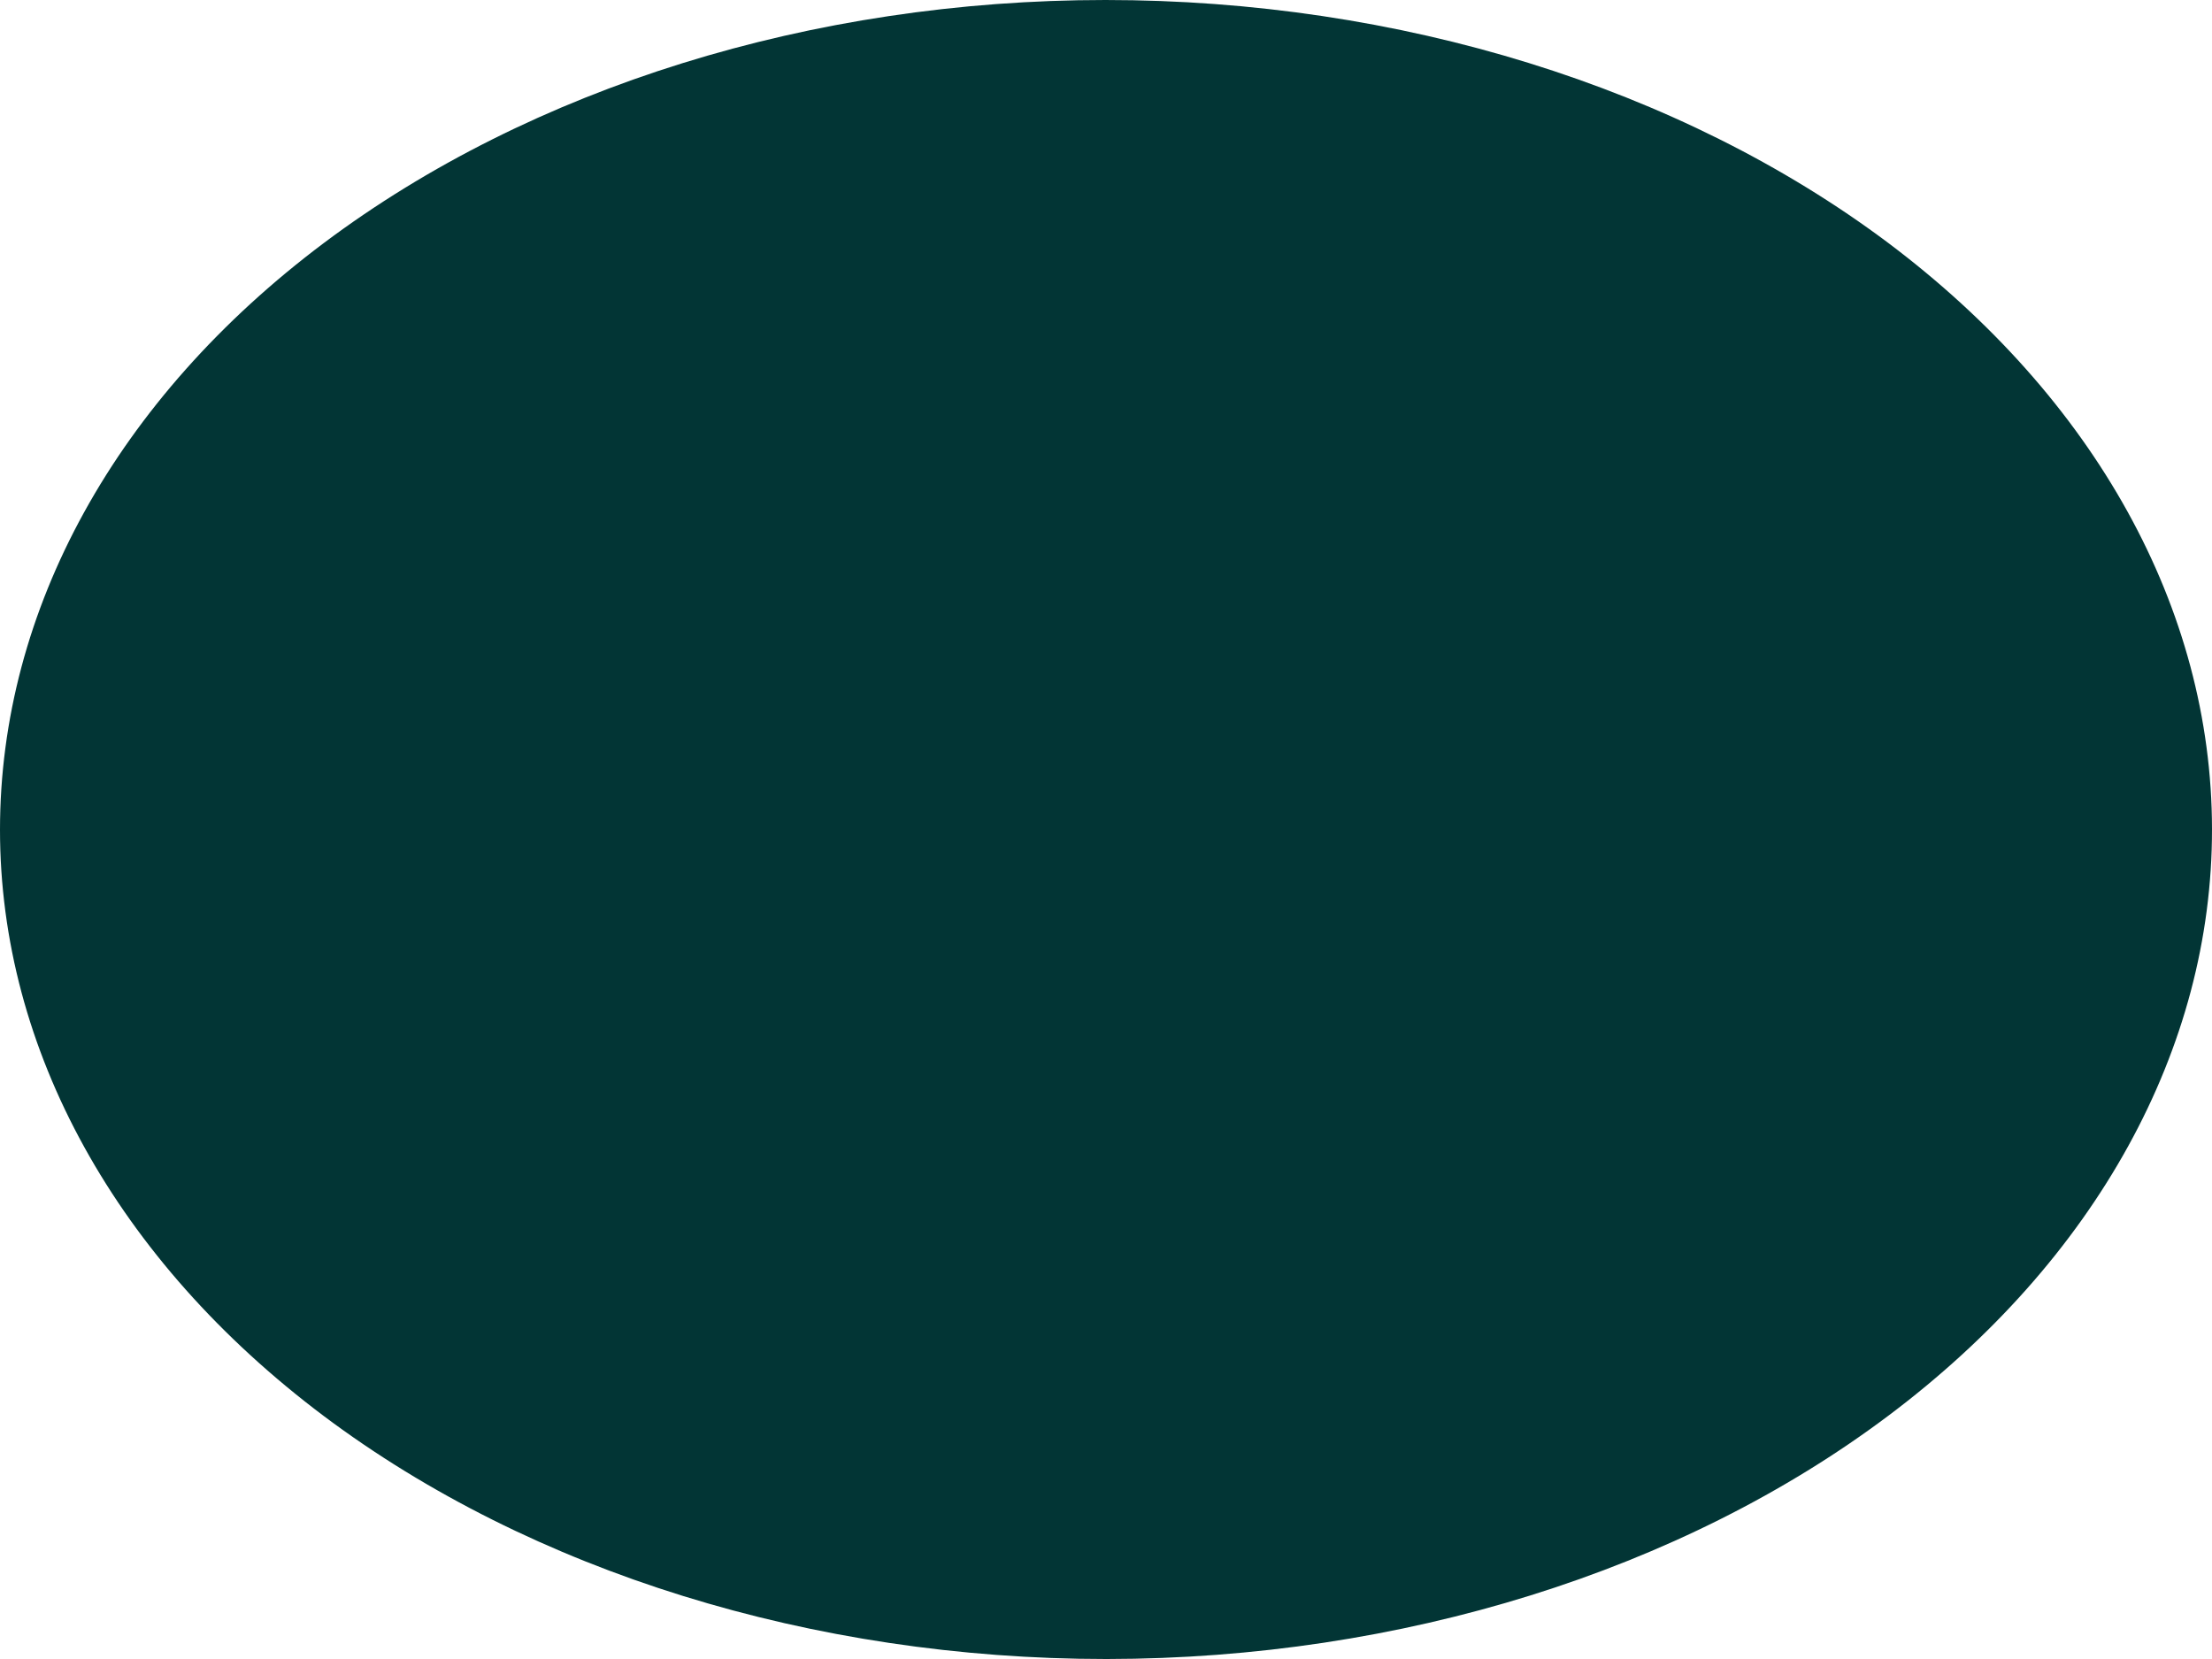 <svg width="8" height="6" viewBox="0 0 8 6" fill="none" xmlns="http://www.w3.org/2000/svg">
<path d="M4 6C2.939 6 1.922 5.684 1.172 5.122C0.422 4.559 0 3.796 1.2518e-07 3.001C-0 2.205 0.421 1.442 1.171 0.879C1.92 0.317 2.937 0 3.998 3.7554e-07C5.059 -0 6.076 0.315 6.827 0.877C7.577 1.44 7.999 2.202 8 2.998C8.001 3.793 7.58 4.556 6.831 5.119C6.082 5.682 5.065 5.999 4.004 6H4Z" fill="#023535"/>
</svg>
